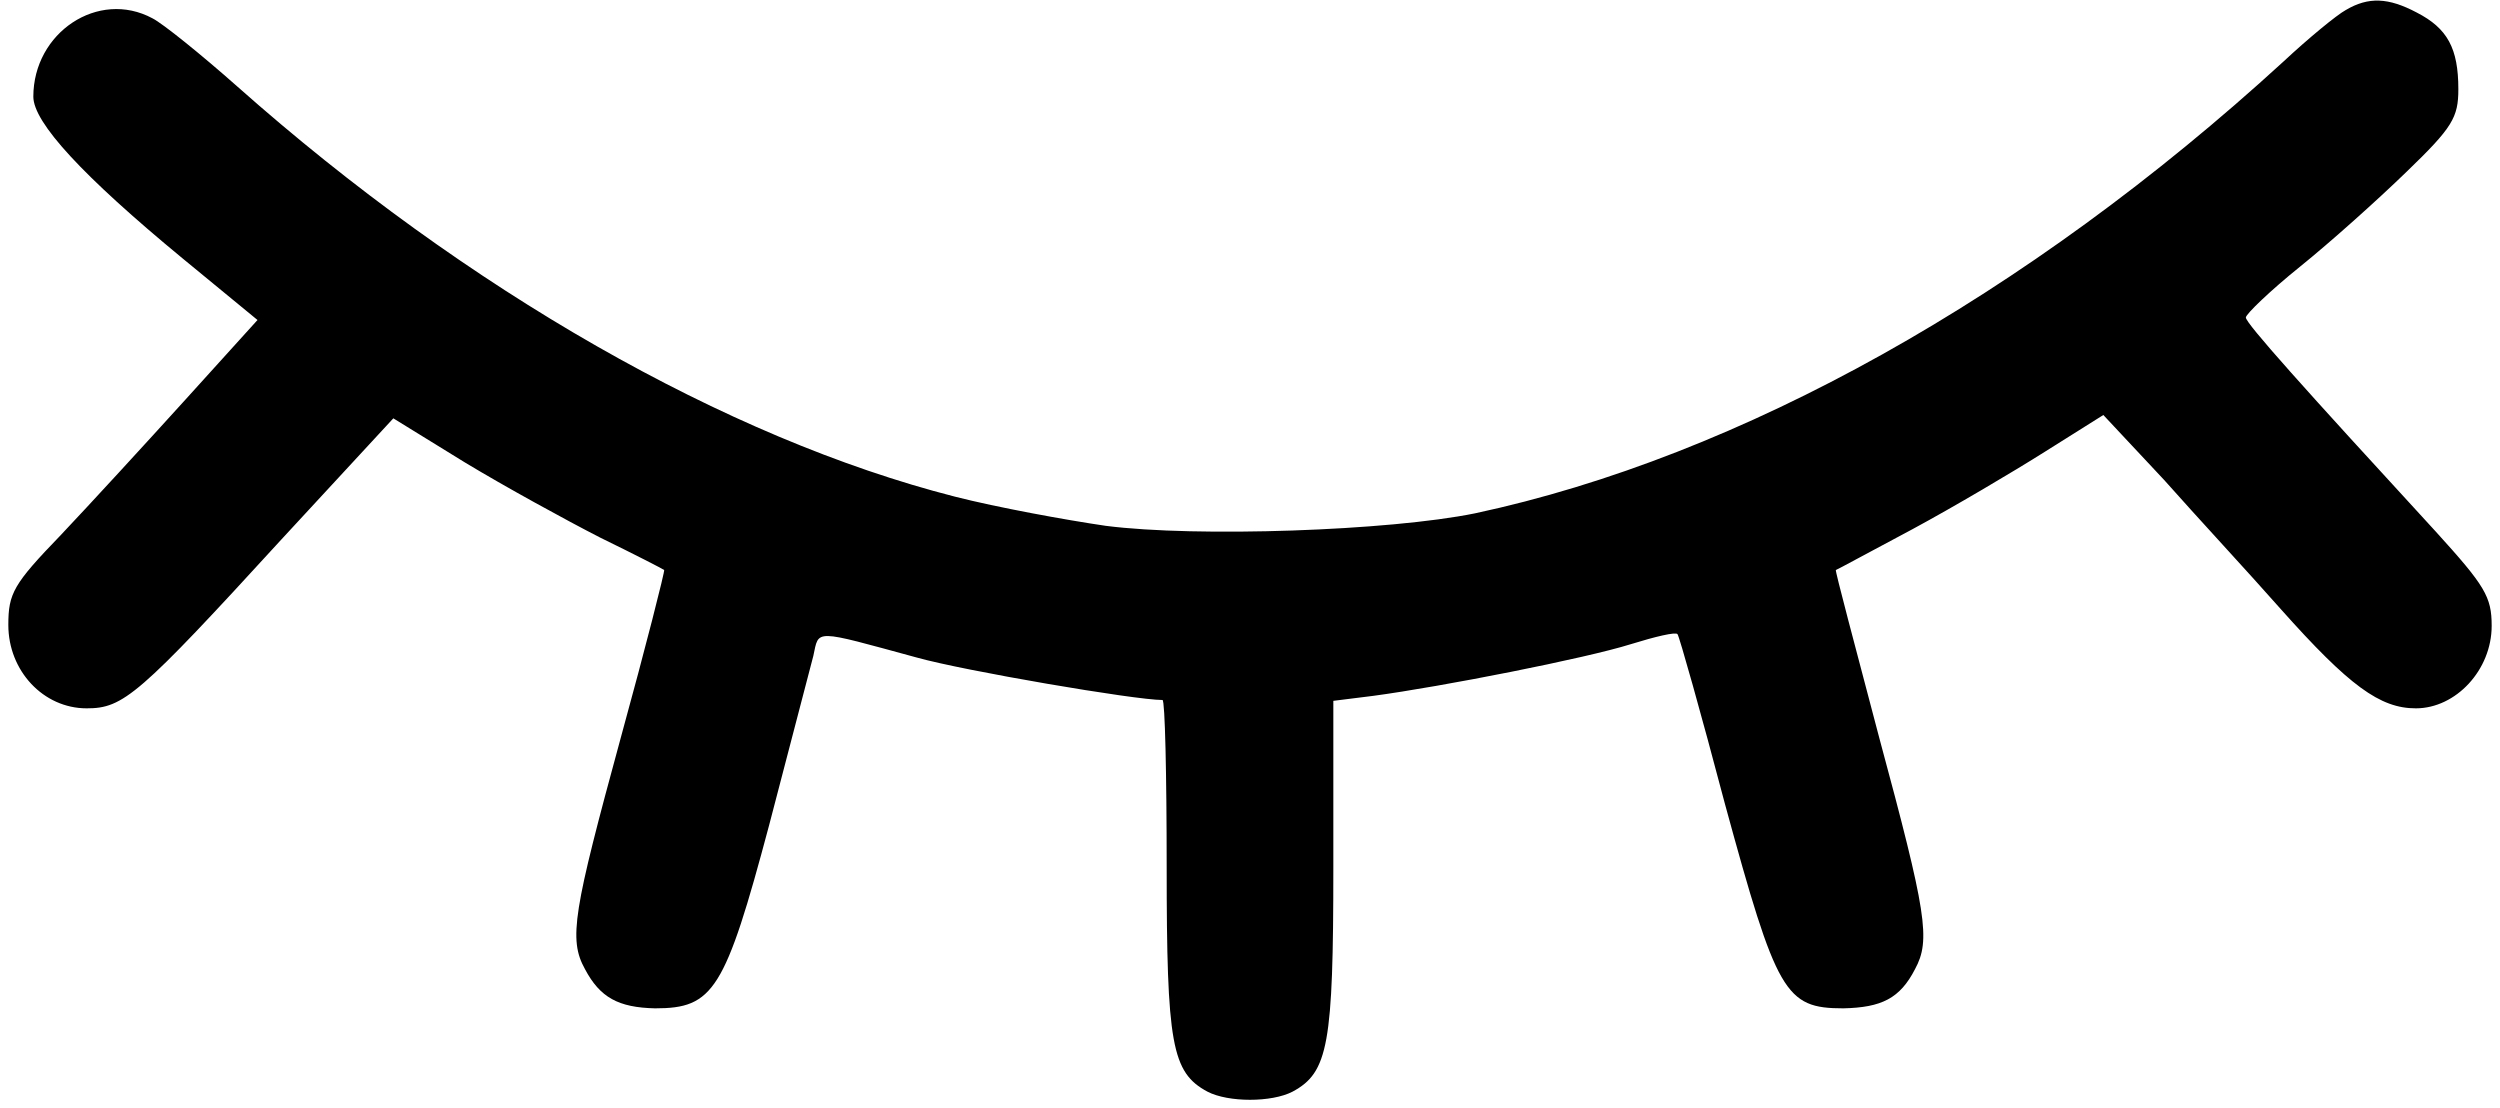 <?xml version="1.0" standalone="no"?>
<!DOCTYPE svg PUBLIC "-//W3C//DTD SVG 20010904//EN"
 "http://www.w3.org/TR/2001/REC-SVG-20010904/DTD/svg10.dtd">
<svg version="1.0" xmlns="http://www.w3.org/2000/svg"
 width="300pt" height="133pt" viewBox="0 0 300 133"
 preserveAspectRatio="xMidYMid meet">
<g transform="translate(0,133) scale(0.1,-0.1)"
fill="#000000" stroke="none">
<path d="M2815 1318 c-11 -6 -45 -34 -75 -62 -308 -282 -652 -474 -970 -542
-103 -21 -334 -29 -443 -15 -48 7 -130 22 -181 35 -274 70 -586 248 -861 492
-44 39 -90 76 -102 82 -65 35 -143 -17 -143 -94 0 -31 59 -95 179 -194 l90
-74 -86 -95 c-48 -53 -115 -126 -150 -163 -57 -59 -63 -70 -63 -108 0 -55 42
-100 94 -100 44 0 62 15 234 203 l134 145 86 -53 c48 -29 121 -69 162 -90 41
-20 76 -38 77 -39 1 -1 -22 -92 -52 -201 -57 -209 -63 -242 -43 -278 18 -34
40 -46 84 -47 70 0 84 21 137 220 25 96 49 188 53 203 7 32 -1 32 124 -2 57
-16 262 -51 295 -51 3 0 5 -90 5 -200 0 -213 6 -247 49 -270 25 -13 77 -13
102 0 43 23 49 57 49 269 l0 200 48 6 c82 11 255 45 309 62 29 9 54 15 56 12
2 -2 28 -94 57 -204 62 -227 72 -245 142 -245 46 1 68 12 86 47 19 35 14 67
-43 278 -29 110 -53 200 -52 201 1 0 43 23 92 49 50 27 121 69 159 93 l70 44
73 -78 c39 -44 103 -113 140 -155 82 -92 119 -119 162 -119 48 0 91 46 91 99
0 35 -8 48 -67 113 -159 173 -228 250 -228 257 0 4 29 32 65 61 36 29 93 80
128 114 55 53 62 65 62 99 0 49 -13 73 -50 92 -34 18 -58 19 -85 3z"/>
</g>
</svg>
